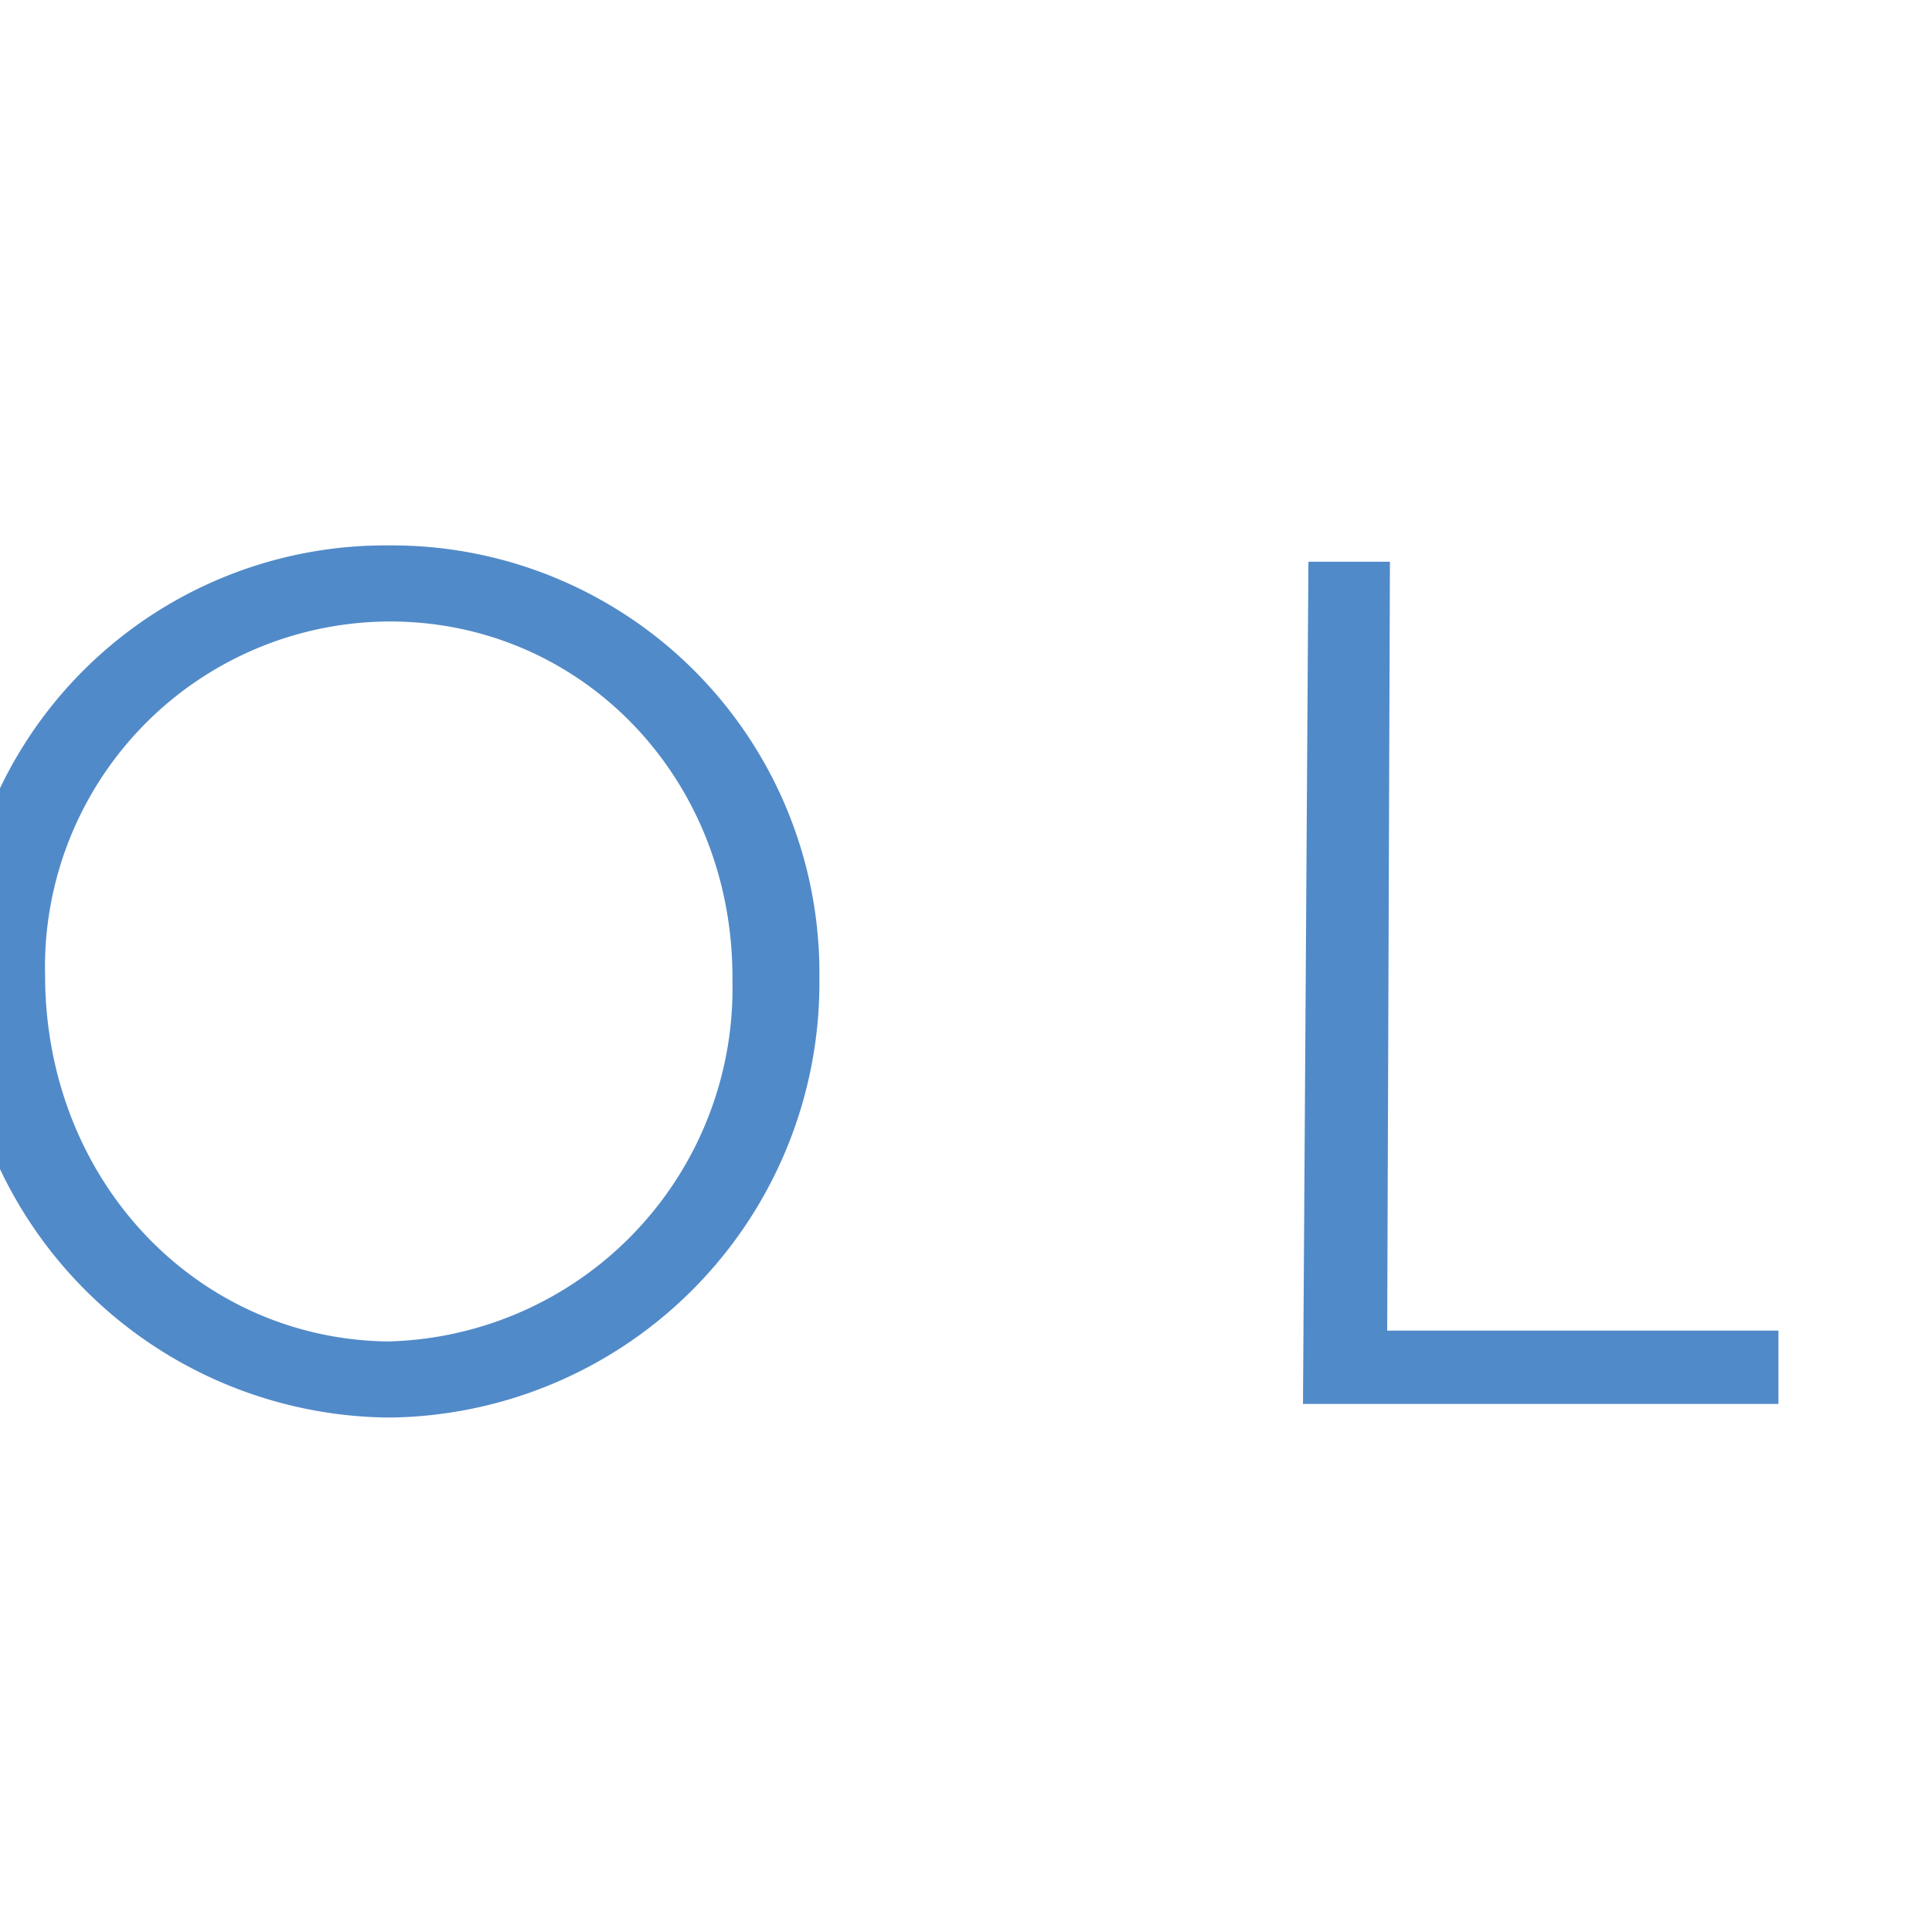 <svg xmlns="http://www.w3.org/2000/svg" viewBox="0 0 128 128"><g fill="#518ac8"><path d="M75.81 15.35S50.86-3.49 31.5.91l-1.7.47A12.35 12.35 0 0 0 23.22 6a11.18 11.18 0 0 0-.71 1.18l-7.15 12.15 12.35 2.41a22 22 0 0 0 17.61 3.46l22 4.3z" opacity=".3" style="isolation:isolate" transform="matrix(1.8 0 0 1.8 -260.012 1.215)"/><path d="m23 15.11-1.71.48c-7.9 2.55-10.6 9.94-6.06 16.42a21.12 21.12 0 0 0 22.54 7.1l29.52-9.61S42.39 10.71 23 15.11z" opacity=".3" style="isolation:isolate" transform="matrix(1.8 0 0 1.8 -260.012 1.215)"/></g><path fill="#518ac8" d="M-62.534 82.215a21.6 21.6 0 0 0 14.58 6.12c6.12 0 11.16-3.6 11.16-9.72 0-14.04-27.9-10.62-27.9-27.9 0-8.1 7.2-14.94 17.46-14.94a21.6 21.6 0 0 1 14.94 5.4l-2.718 4.68a18.684 18.684 0 0 0-12.24-4.86c-7.2 0-11.7 4.68-11.88 9.54 0 13.32 27.9 9.54 27.9 27.9 0 8.28-6.48 15.12-16.92 15.12a24.048 24.048 0 0 1-17.64-7.2zm88.38-46.08a28.314 28.314 0 0 1 28.44 28.62 28.8 28.8 0 0 1-28.44 29.16h-.18a28.8 28.8 0 0 1-28.44-29.16v-.18a28.314 28.314 0 0 1 28.62-28.44zm-.18 52.74a23.4 23.4 0 0 0 22.86-23.922v-.198c0-13.32-10.08-23.58-22.68-23.58a22.896 22.896 0 0 0-22.86 23.4c0 13.68 10.08 24.12 22.68 24.3zm61.02-51.66h5.4l-.18 50.94h25.92v4.86h-31.5zm61.02.18h5.4l-.18 55.98h-5.4zm41.76 0h18c16.74 0 28.08 10.26 28.08 28.08s-11.34 27.9-28.08 27.9h-18zm17.28 51.12c13.68 0 22.86-8.1 23.04-23.04.18-14.94-9.18-23.04-22.86-23.04h-12.06l-.18 46.08zm75.906 4.86a18.486 18.486 0 0 0 12.708-4.536 16.2 16.2 0 0 0 5.148-12.78v-37.998h-11.25v37.17a7.56 7.56 0 0 1-1.8 5.4 6.498 6.498 0 0 1-4.986 1.926q-5.292 0-7.722-6.21l-9.522 5.31q4.662 11.718 17.424 11.718zm67.428.126c6.246 0 11.142-1.548 14.652-4.662a15.498 15.498 0 0 0 5.256-12.222 12.762 12.762 0 0 0-4.5-10.206c-3.024-2.592-7.866-4.824-14.526-6.732a21.168 21.168 0 0 1-6.768-2.826 4.626 4.626 0 0 1-1.98-3.87 4.86 4.86 0 0 1 1.98-4.05 8.28 8.28 0 0 1 5.238-1.53 10.206 10.206 0 0 1 10.278 6.696l9.306-5.094a18.09 18.09 0 0 0-7.326-8.712 21.906 21.906 0 0 0-11.754-3.078 19.998 19.998 0 0 0-13.41 4.68 14.598 14.598 0 0 0-5.562 11.79 13.5 13.5 0 0 0 4.176 10.098q3.744 3.78 13.266 6.642a29.718 29.718 0 0 1 8.136 3.276 4.194 4.194 0 0 1 2.142 3.762 4.932 4.932 0 0 1-2.322 4.158 10.152 10.152 0 0 1-5.94 1.638 12.6 12.6 0 0 1-11.88-7.614l-9.72 5.022a19.53 19.53 0 0 0 8.082 9.414 24.732 24.732 0 0 0 13.176 3.42z" class="g"/></svg>
